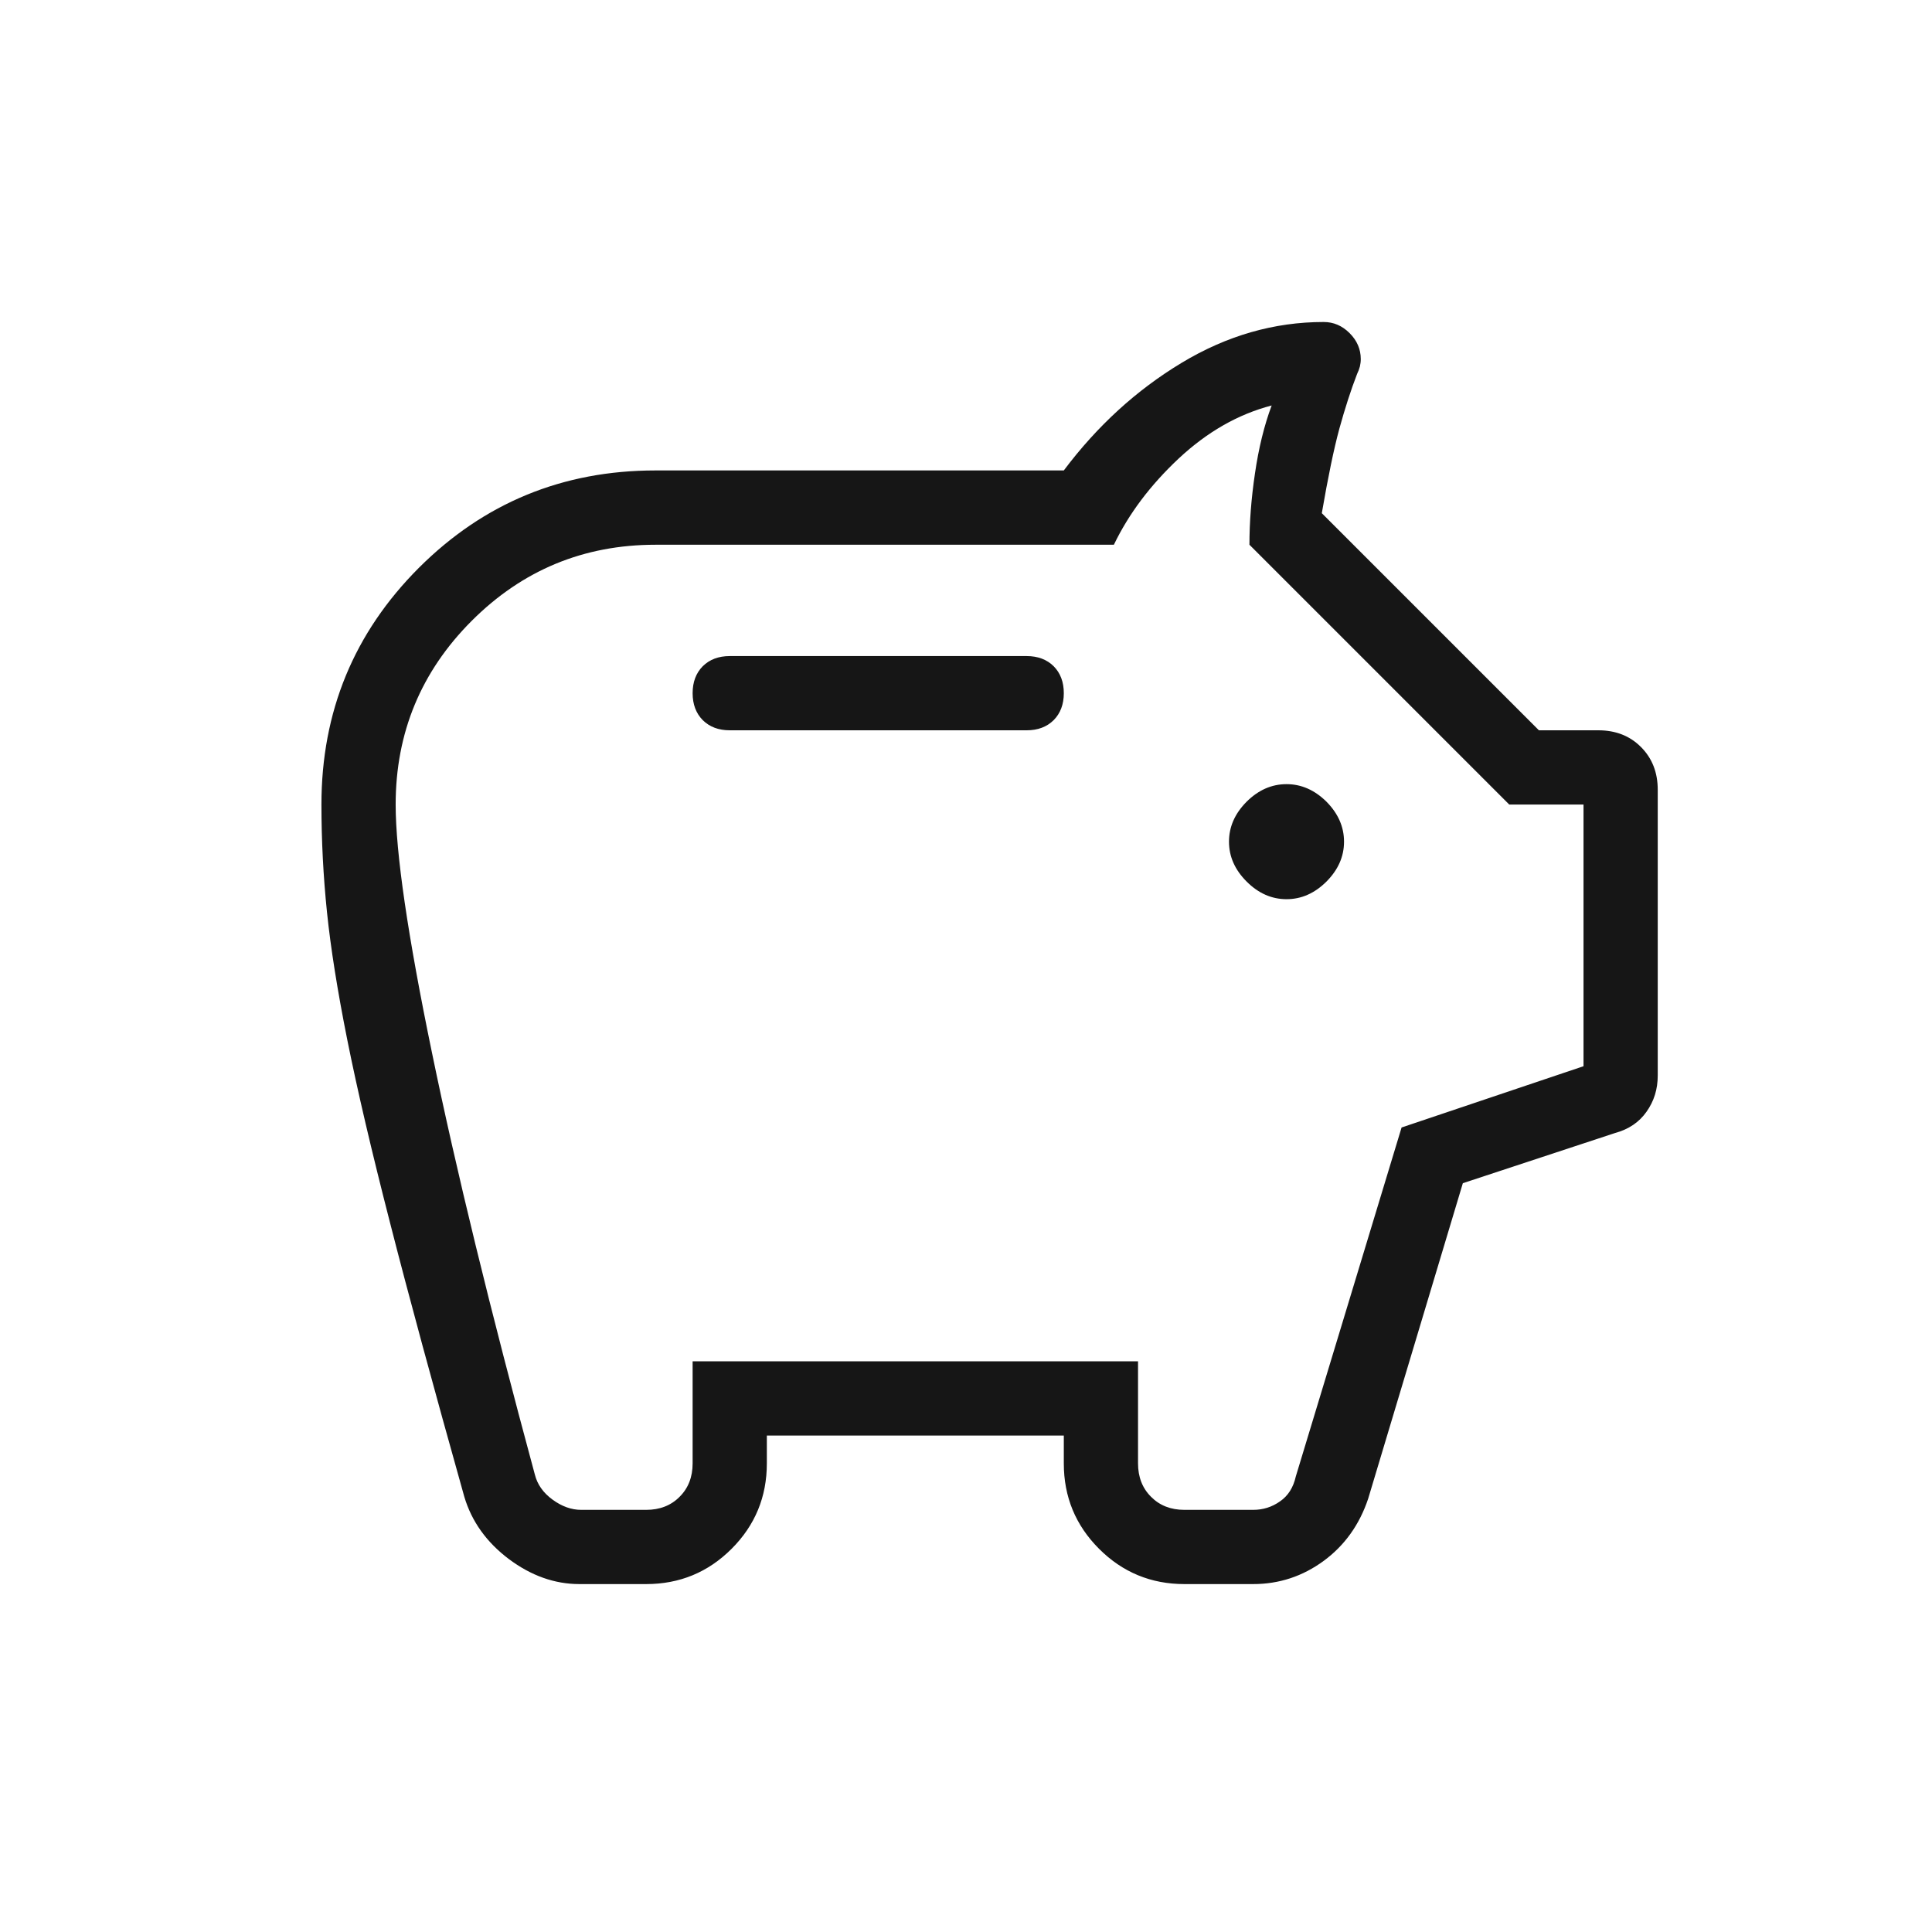 <svg width="24" height="24" viewBox="0 0 24 24" fill="none" xmlns="http://www.w3.org/2000/svg">
<mask id="mask0_12665_300969" style="mask-type:alpha" maskUnits="userSpaceOnUse" x="0" y="0" width="24" height="24">
<rect width="24" height="24" fill="#D9D9D9"/>
</mask>
<g mask="url(#mask0_12665_300969)">
<path d="M15.982 11.17C16.166 11.17 16.331 11.097 16.478 10.951C16.623 10.805 16.696 10.64 16.696 10.456C16.696 10.271 16.623 10.106 16.478 9.959C16.331 9.814 16.166 9.741 15.982 9.741C15.797 9.741 15.632 9.814 15.486 9.959C15.34 10.106 15.267 10.271 15.267 10.456C15.267 10.64 15.34 10.805 15.486 10.951C15.632 11.097 15.797 11.17 15.982 11.17ZM9.065 9.072H12.754C12.892 9.072 13.004 9.03 13.089 8.946C13.173 8.861 13.215 8.749 13.215 8.611C13.215 8.473 13.173 8.361 13.089 8.276C13.004 8.192 12.892 8.15 12.754 8.15H9.065C8.927 8.15 8.815 8.192 8.73 8.276C8.646 8.361 8.604 8.473 8.604 8.611C8.604 8.749 8.646 8.861 8.73 8.946C8.815 9.03 8.927 9.072 9.065 9.072ZM7.197 19.678C6.89 19.678 6.598 19.574 6.321 19.367C6.045 19.159 5.86 18.902 5.768 18.594C5.384 17.226 5.076 16.093 4.846 15.193C4.615 14.294 4.438 13.537 4.315 12.922C4.192 12.308 4.108 11.777 4.062 11.332C4.016 10.886 3.993 10.44 3.993 9.994C3.993 8.842 4.396 7.862 5.203 7.054C6.01 6.248 6.99 5.844 8.143 5.844H13.215C13.63 5.291 14.118 4.845 14.679 4.507C15.24 4.169 15.828 4 16.443 4C16.566 4 16.673 4.046 16.765 4.138C16.858 4.231 16.904 4.338 16.904 4.461C16.904 4.492 16.9 4.523 16.893 4.553C16.885 4.584 16.873 4.615 16.858 4.646C16.781 4.845 16.708 5.072 16.638 5.325C16.569 5.579 16.497 5.929 16.42 6.375L19.117 9.072H19.855C20.07 9.072 20.247 9.141 20.385 9.28C20.523 9.418 20.593 9.595 20.593 9.81V13.361C20.593 13.53 20.547 13.679 20.454 13.81C20.362 13.941 20.232 14.029 20.062 14.075L18.172 14.698L16.996 18.617C16.888 18.94 16.704 19.198 16.443 19.39C16.181 19.582 15.889 19.678 15.567 19.678H14.713C14.299 19.678 13.945 19.532 13.653 19.24C13.361 18.948 13.215 18.594 13.215 18.179V17.833H9.526V18.179C9.526 18.594 9.38 18.948 9.088 19.24C8.796 19.532 8.442 19.678 8.027 19.678H7.197ZM7.22 18.756H8.027C8.196 18.756 8.335 18.702 8.442 18.594C8.55 18.487 8.604 18.348 8.604 18.179V16.911H14.137V18.179C14.137 18.348 14.191 18.487 14.299 18.594C14.406 18.702 14.544 18.756 14.713 18.756H15.567C15.69 18.756 15.801 18.721 15.9 18.651C16.001 18.582 16.066 18.479 16.097 18.341L17.411 14.006L19.671 13.245V9.994H18.748L15.521 6.767C15.521 6.49 15.543 6.194 15.59 5.879C15.636 5.564 15.705 5.283 15.797 5.037C15.382 5.145 14.998 5.364 14.644 5.694C14.291 6.025 14.022 6.382 13.837 6.767H8.143C7.251 6.767 6.49 7.082 5.86 7.712C5.23 8.342 4.915 9.103 4.915 9.994C4.915 10.594 5.065 11.62 5.365 13.072C5.664 14.525 6.091 16.273 6.644 18.317C6.675 18.441 6.748 18.544 6.864 18.629C6.979 18.713 7.097 18.756 7.22 18.756Z" fill="#161616"/>
</g>
</svg>

